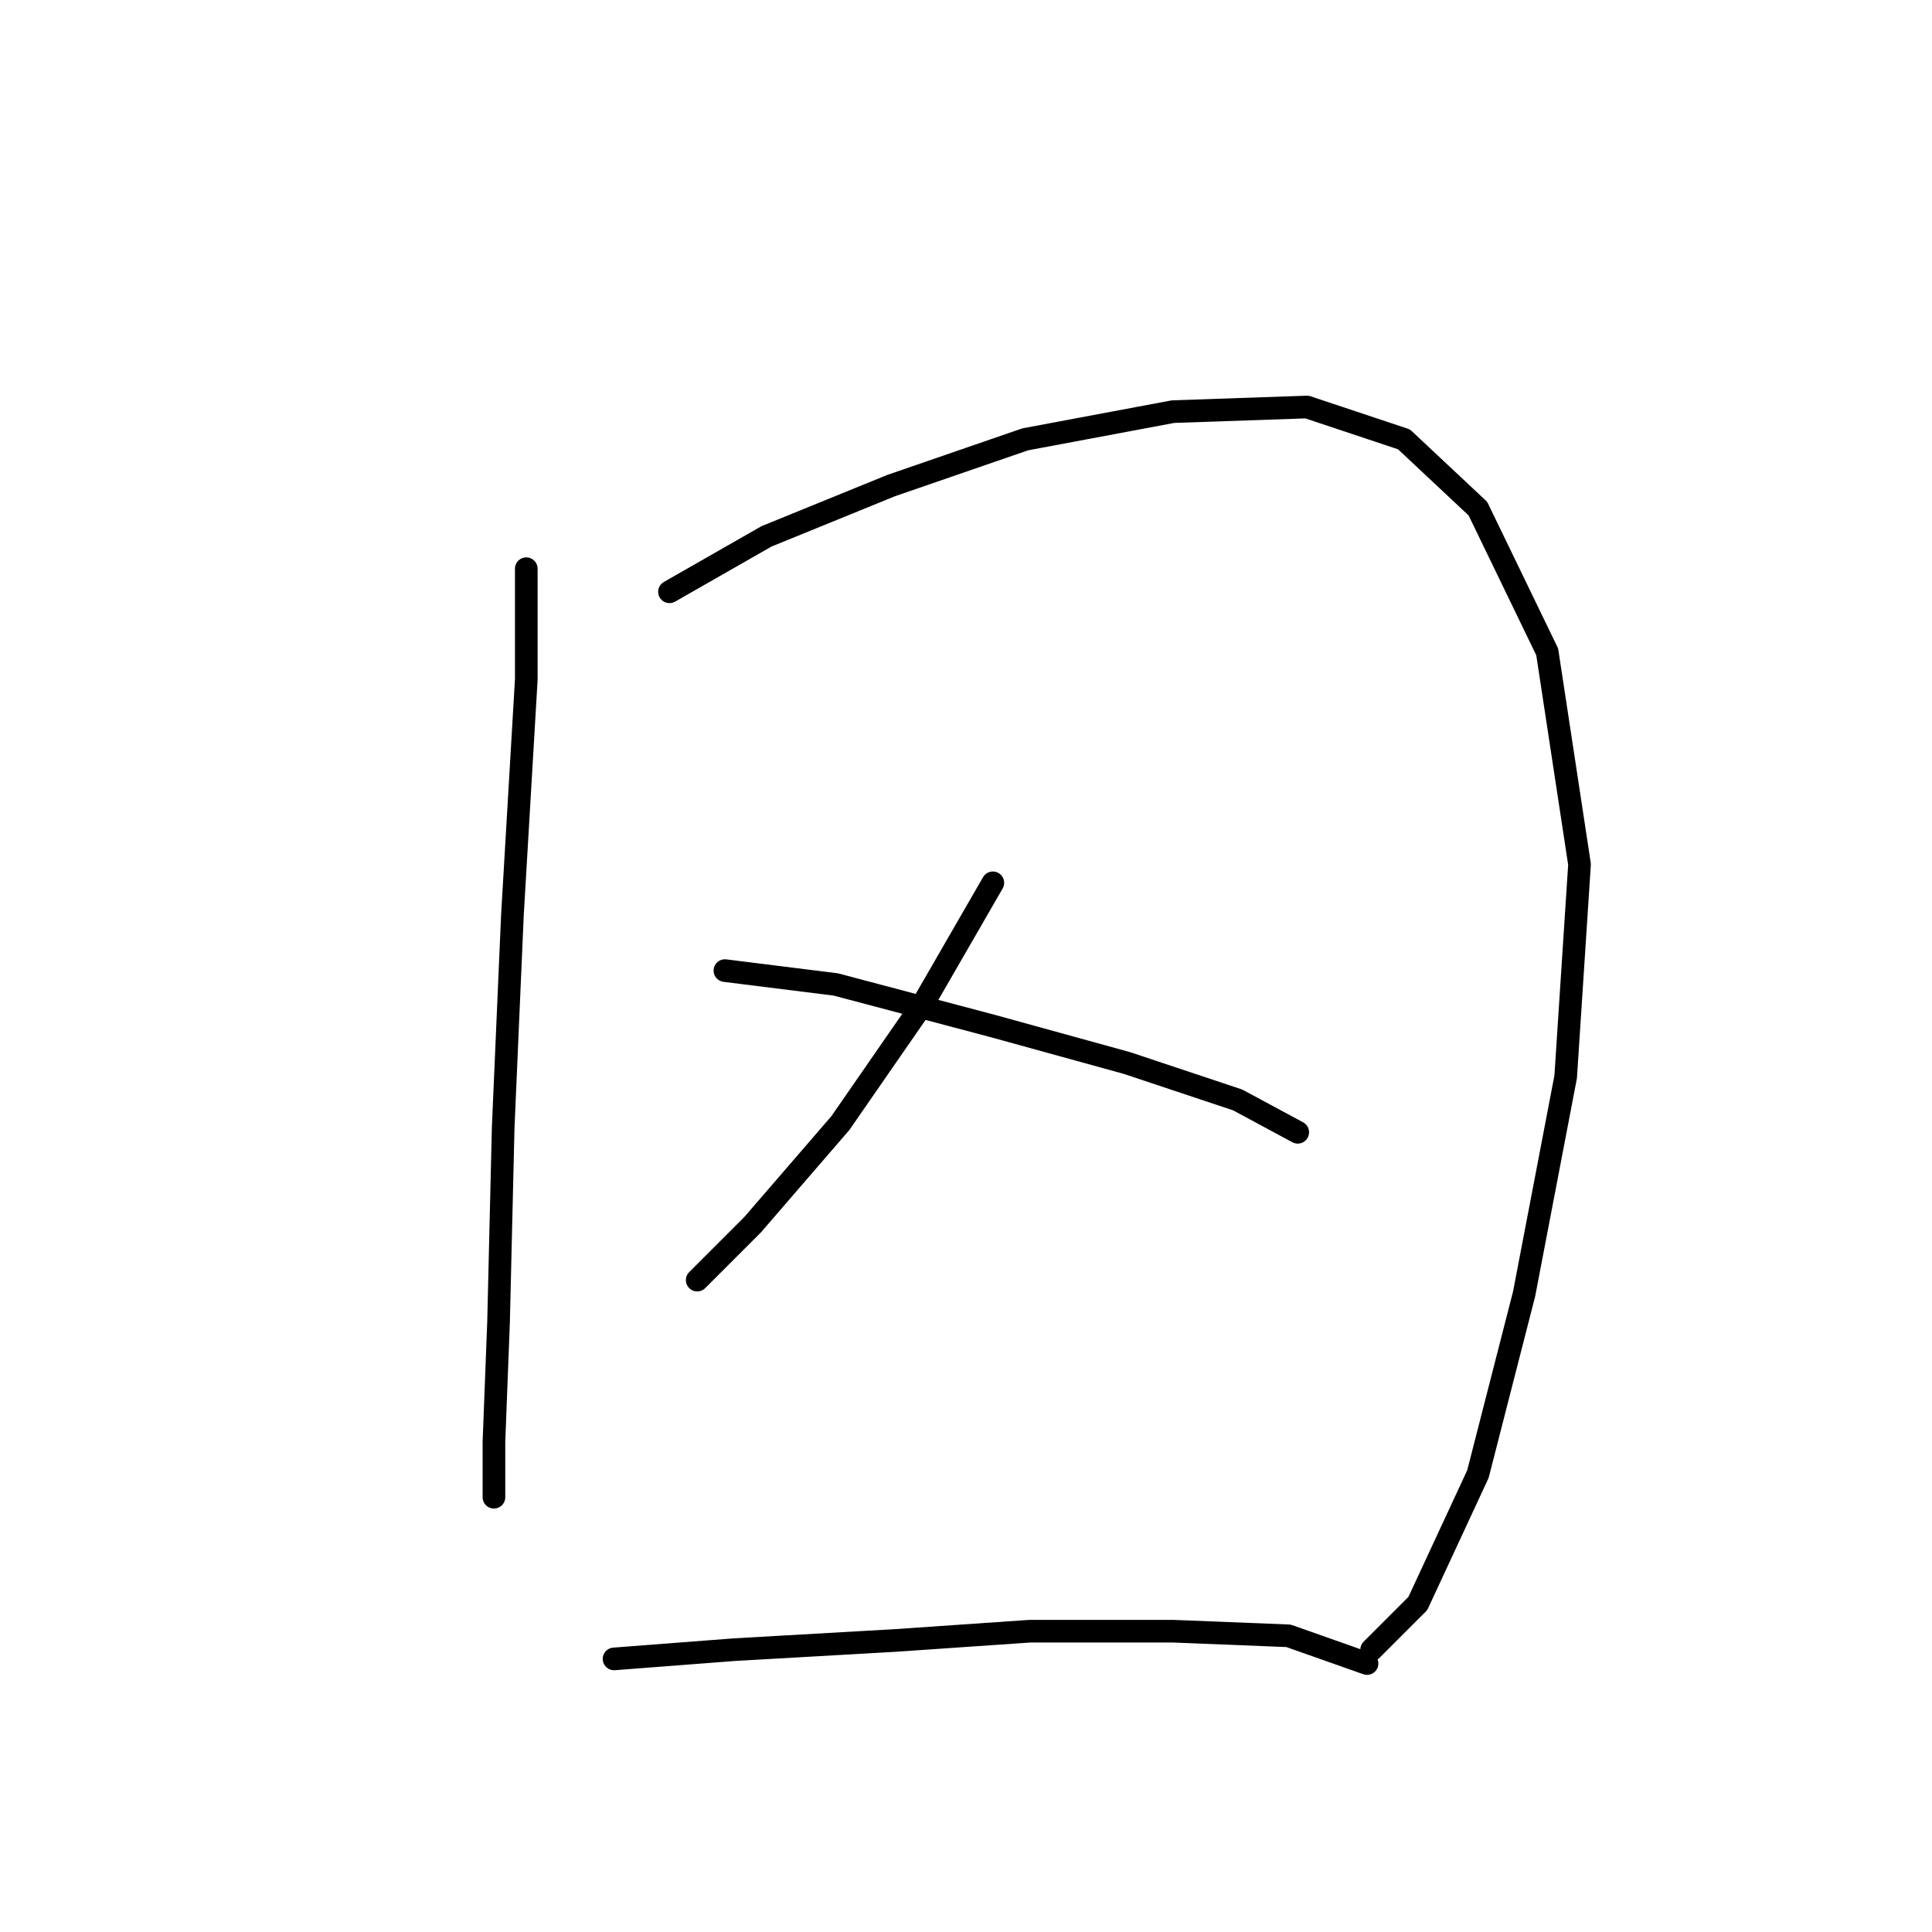<?xml version="1.0" standalone="no"?>
    <svg width="256" height="256" xmlns="http://www.w3.org/2000/svg" version="1.1">
    <polyline stroke="black" stroke-width="3" stroke-linecap="round" fill="transparent" stroke-linejoin="round" points="69.735 75.356 69.735 90.046 67.898 121.264 66.674 149.421 66.062 175.13 65.45 191.045 65.45 197.778 65.45 198.39 65.45 198.39 " />
        <polyline stroke="black" stroke-width="3" stroke-linecap="round" fill="transparent" stroke-linejoin="round" points="88.71 78.416 101.564 71.071 118.091 64.338 135.843 58.216 155.43 54.544 173.182 53.932 186.036 58.216 195.83 67.398 205.012 86.374 209.296 114.531 207.46 142.688 201.951 171.457 195.83 195.33 187.872 212.469 181.751 218.59 181.751 218.59 " />
        <polyline stroke="black" stroke-width="3" stroke-linecap="round" fill="transparent" stroke-linejoin="round" points="131.558 116.979 122.376 132.894 111.358 148.809 99.728 162.276 92.383 169.621 92.383 169.621 " />
        <polyline stroke="black" stroke-width="3" stroke-linecap="round" fill="transparent" stroke-linejoin="round" points="96.055 128.61 110.746 130.446 131.558 135.955 149.309 140.852 164 145.749 171.957 150.033 171.957 150.033 " />
        <polyline stroke="black" stroke-width="3" stroke-linecap="round" fill="transparent" stroke-linejoin="round" points="81.365 219.814 97.28 218.59 118.704 217.366 136.455 216.142 155.43 216.142 170.733 216.754 181.139 220.427 181.139 220.427 " />
        </svg>